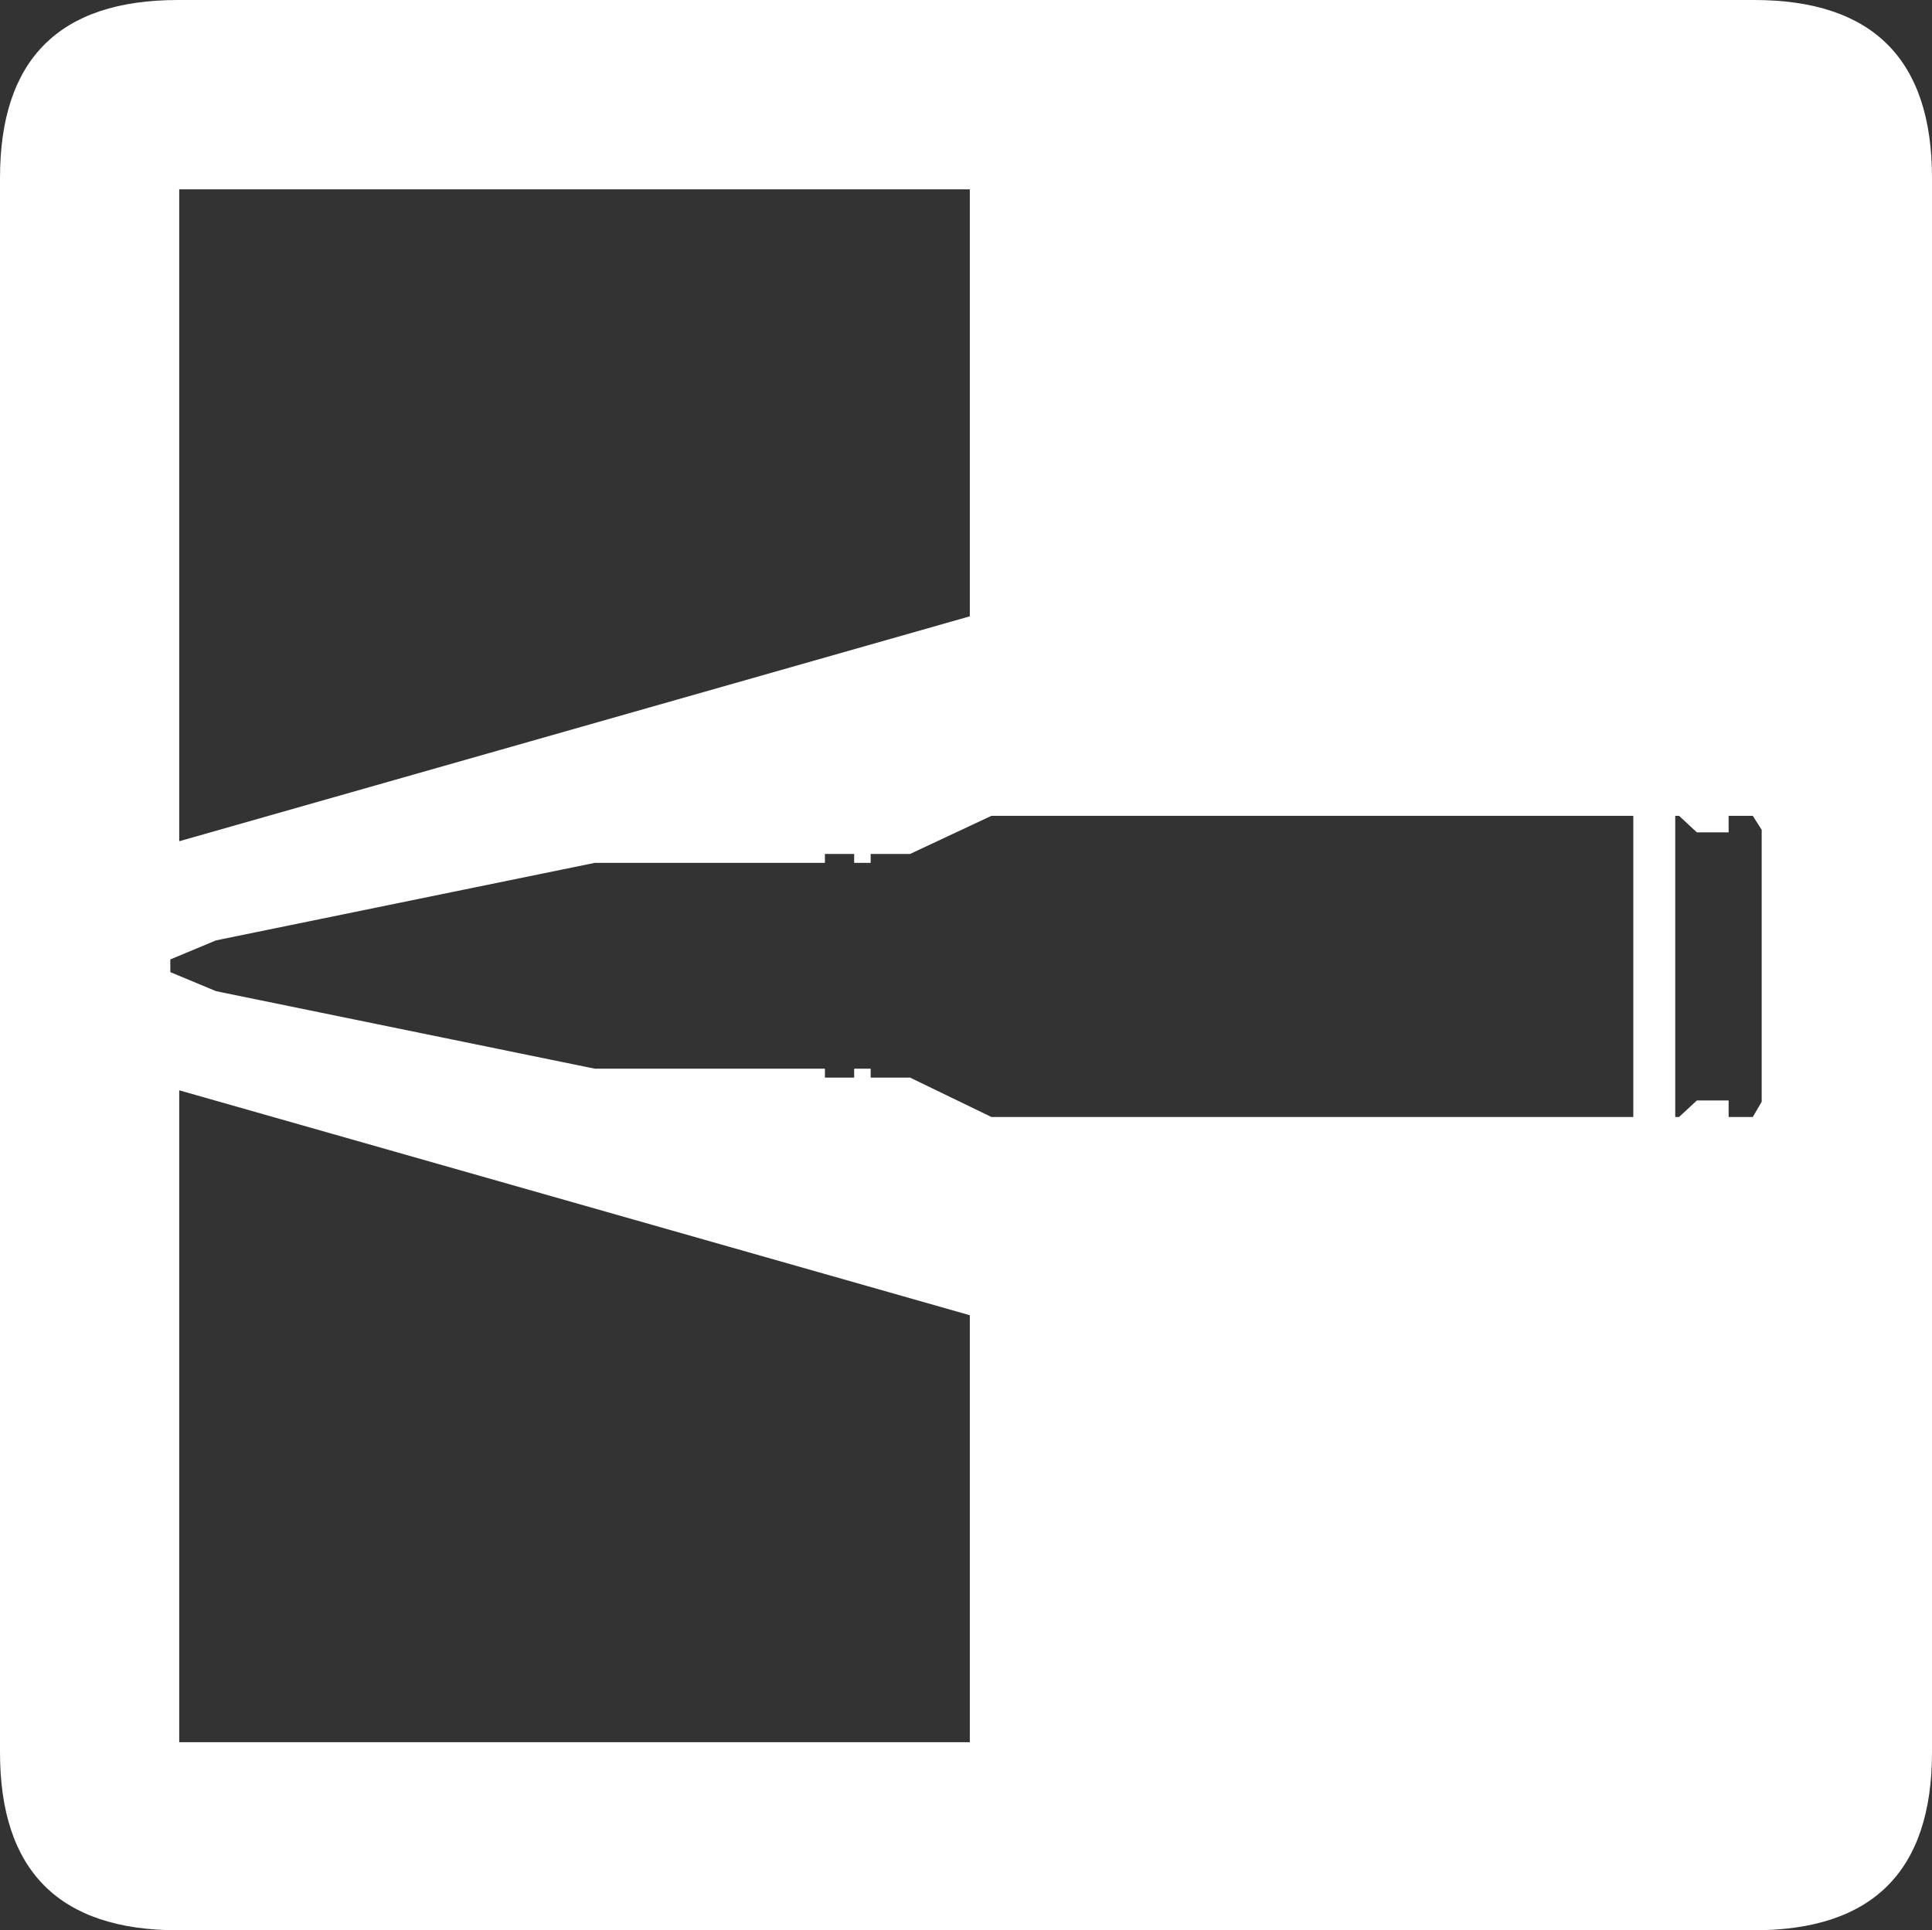 <?xml version="1.0" encoding="UTF-8" standalone="no"?>
<svg xmlns:xlink="http://www.w3.org/1999/xlink" height="75.95px" width="76.0px" xmlns="http://www.w3.org/2000/svg">
  <rect width="100%" height="100%" fill="#333333" stroke="none"/>
  <g transform="matrix(1.0, 0.0, 0.0, 1.0, 38.0, 38.0)">
    <path d="M-31.0 -38.0 L31.0 -38.0 Q38.0 -38.0 38.0 -31.0 L38.0 30.95 Q38.0 37.95 31.0 37.95 L-31.0 37.95 Q-38.0 37.95 -38.0 30.95 L-38.0 -31.0 Q-38.0 -38.0 -31.0 -38.0 M30.95 -5.9 L30.0 -5.9 30.0 -5.25 28.75 -5.25 28.05 -5.9 27.9 -5.9 27.9 5.95 28.05 5.95 28.75 5.3 30.0 5.3 30.0 5.95 30.95 5.95 31.3 5.35 31.3 -5.35 30.95 -5.9 M-14.6 -4.05 L-29.5 -1.0 -31.3 -0.25 -31.3 0.25 -29.5 1.0 -14.6 4.05 -5.55 4.05 -5.55 4.4 -4.4 4.4 -4.4 4.05 -3.75 4.05 -3.75 4.4 -2.2 4.4 1.0 5.95 26.25 5.95 26.25 -5.9 1.0 -5.9 -2.2 -4.4 -3.75 -4.4 -3.75 -4.05 -4.4 -4.05 -4.4 -4.4 -5.55 -4.4 -5.55 -4.05 -14.6 -4.05 M0.15 -13.75 L0.15 -30.55 -30.95 -30.55 -30.95 -4.9 0.15 -13.75 M-30.95 4.9 L-30.95 30.55 0.15 30.55 0.15 13.75 -30.95 4.9" fill="#ffffff" fill-rule="evenodd" stroke="none"/>
  </g>
</svg>
